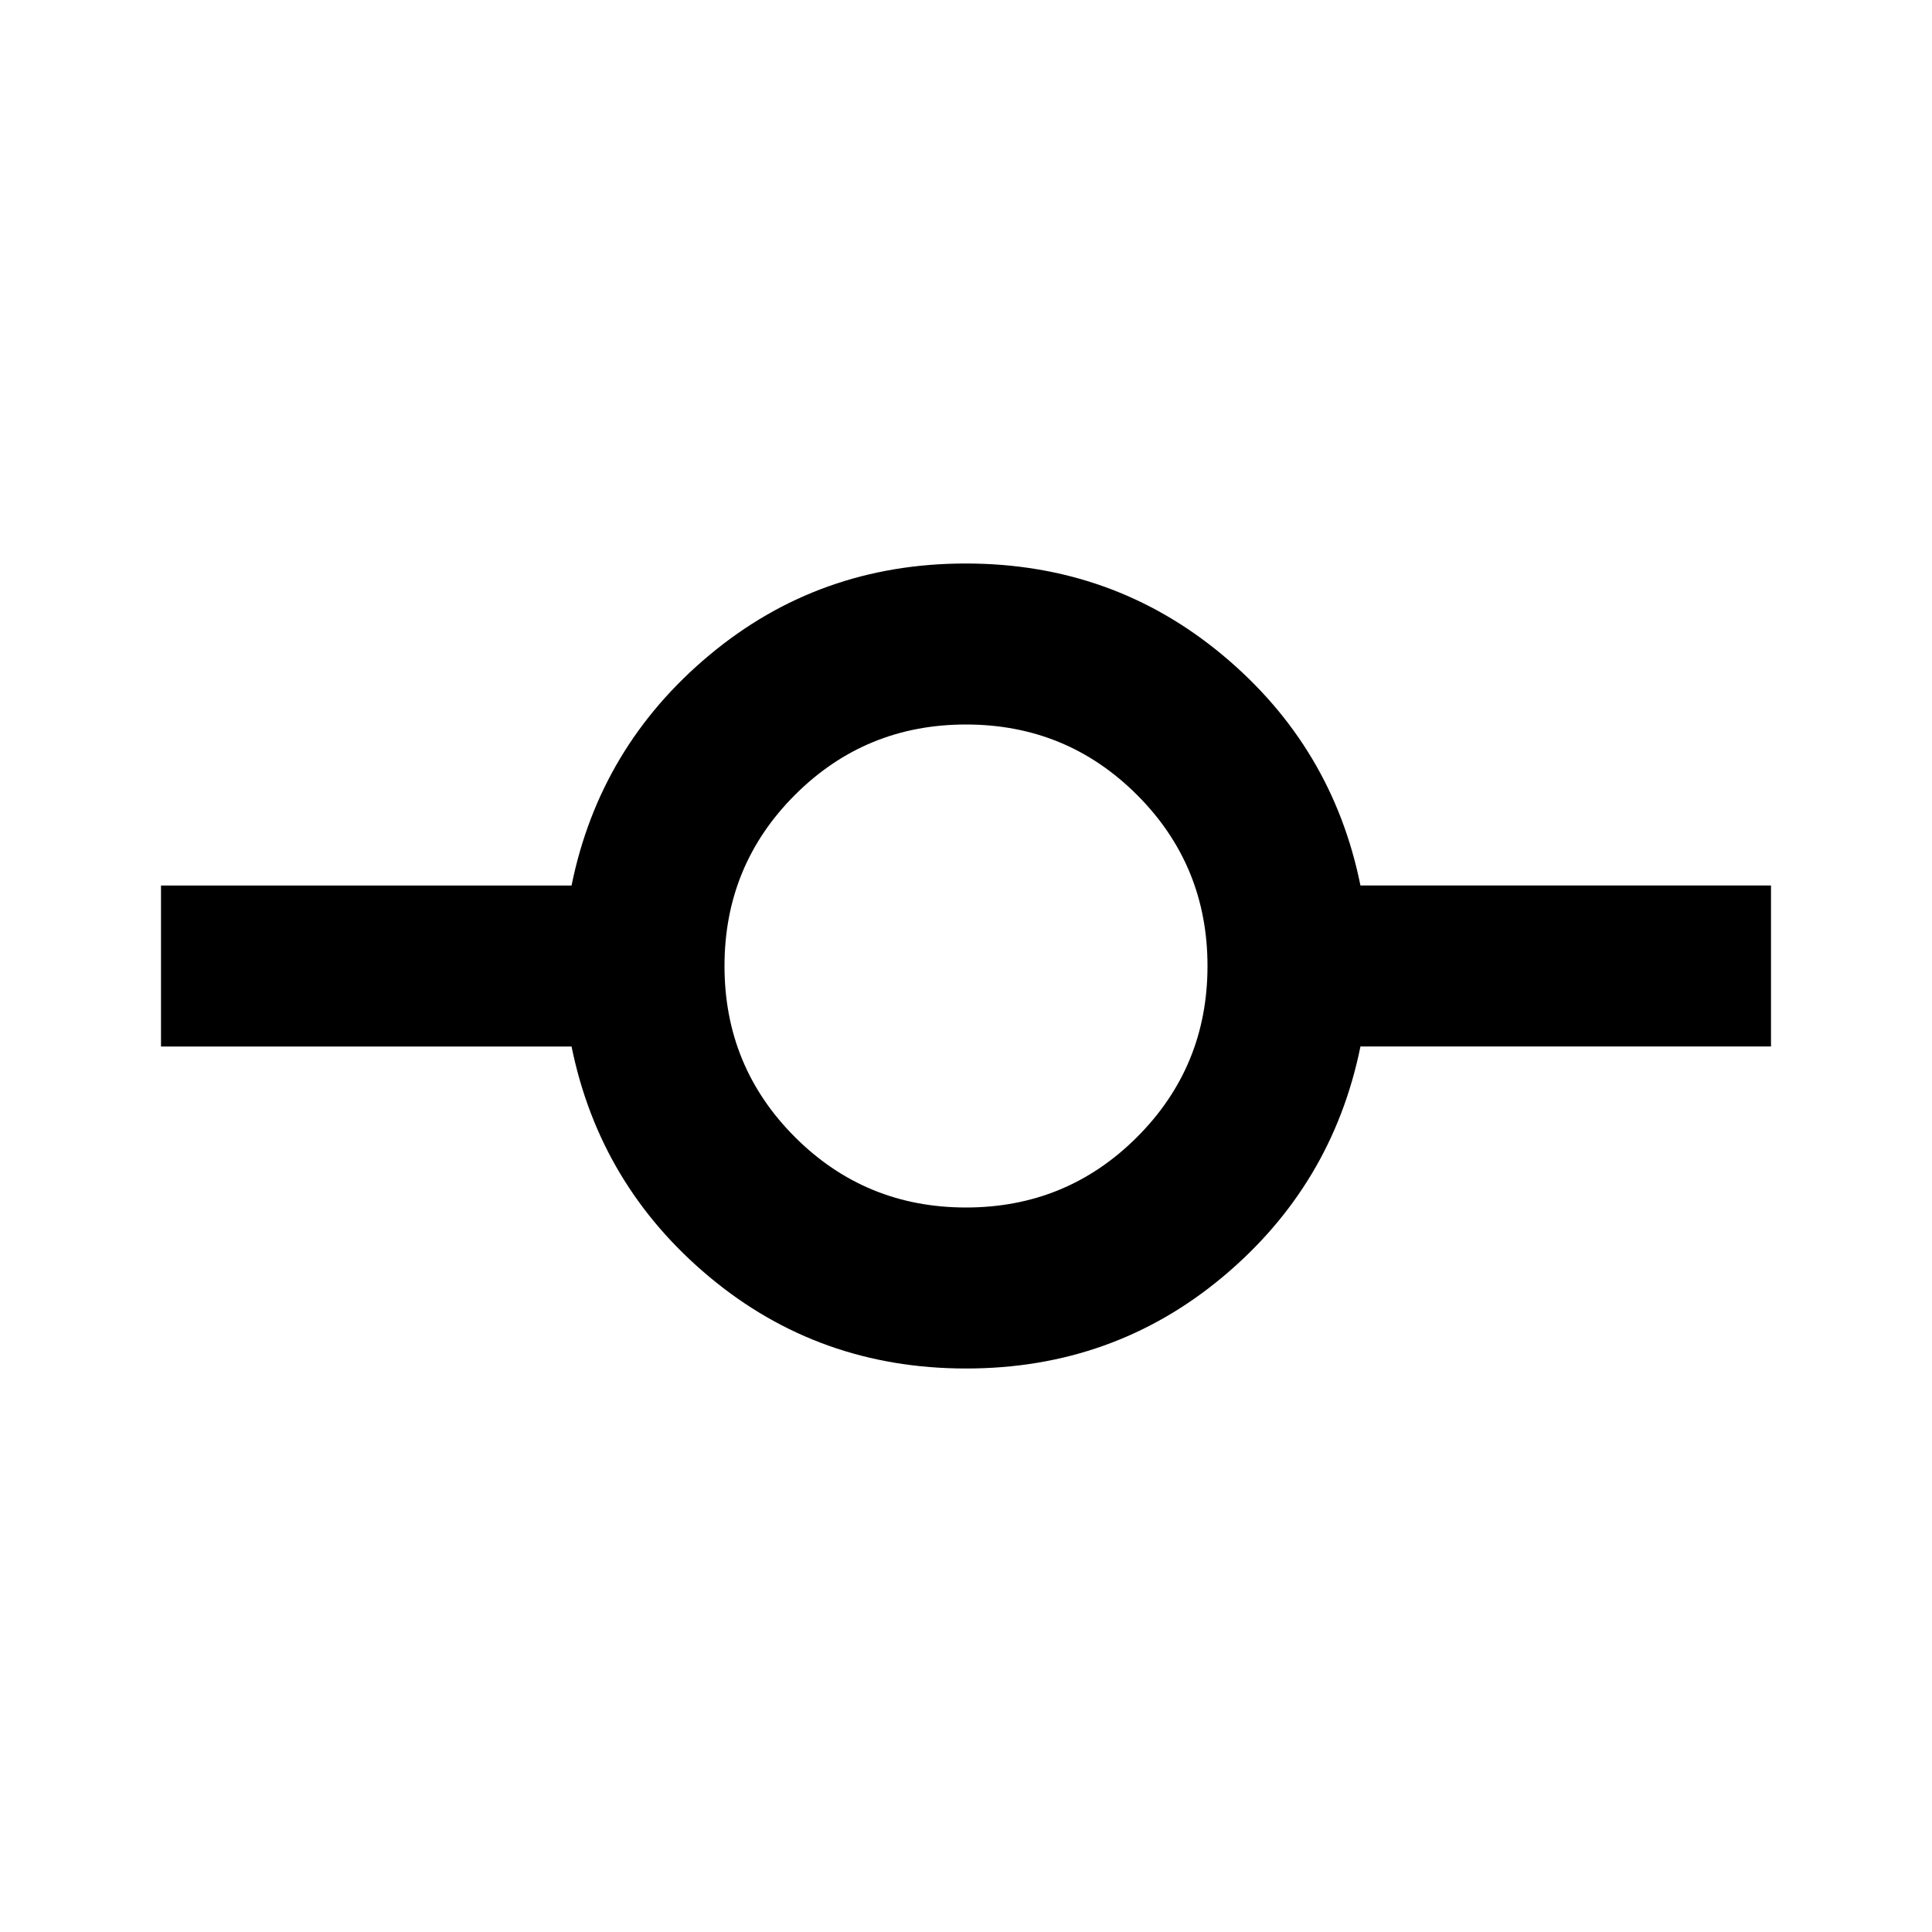 <svg xmlns="http://www.w3.org/2000/svg" viewBox="0 0 24 24" width="24" height="24"><path fill="currentColor" d="M12 17q-1.825 0-3.187-1.137T7.1 13H2v-2h5.1q.35-1.725 1.713-2.863T12 7t3.188 1.138T16.9 11H22v2h-5.1q-.35 1.725-1.712 2.863T12 17m0-2q1.25 0 2.125-.875T15 12t-.875-2.125T12 9t-2.125.875T9 12t.875 2.125T12 15"/></svg>